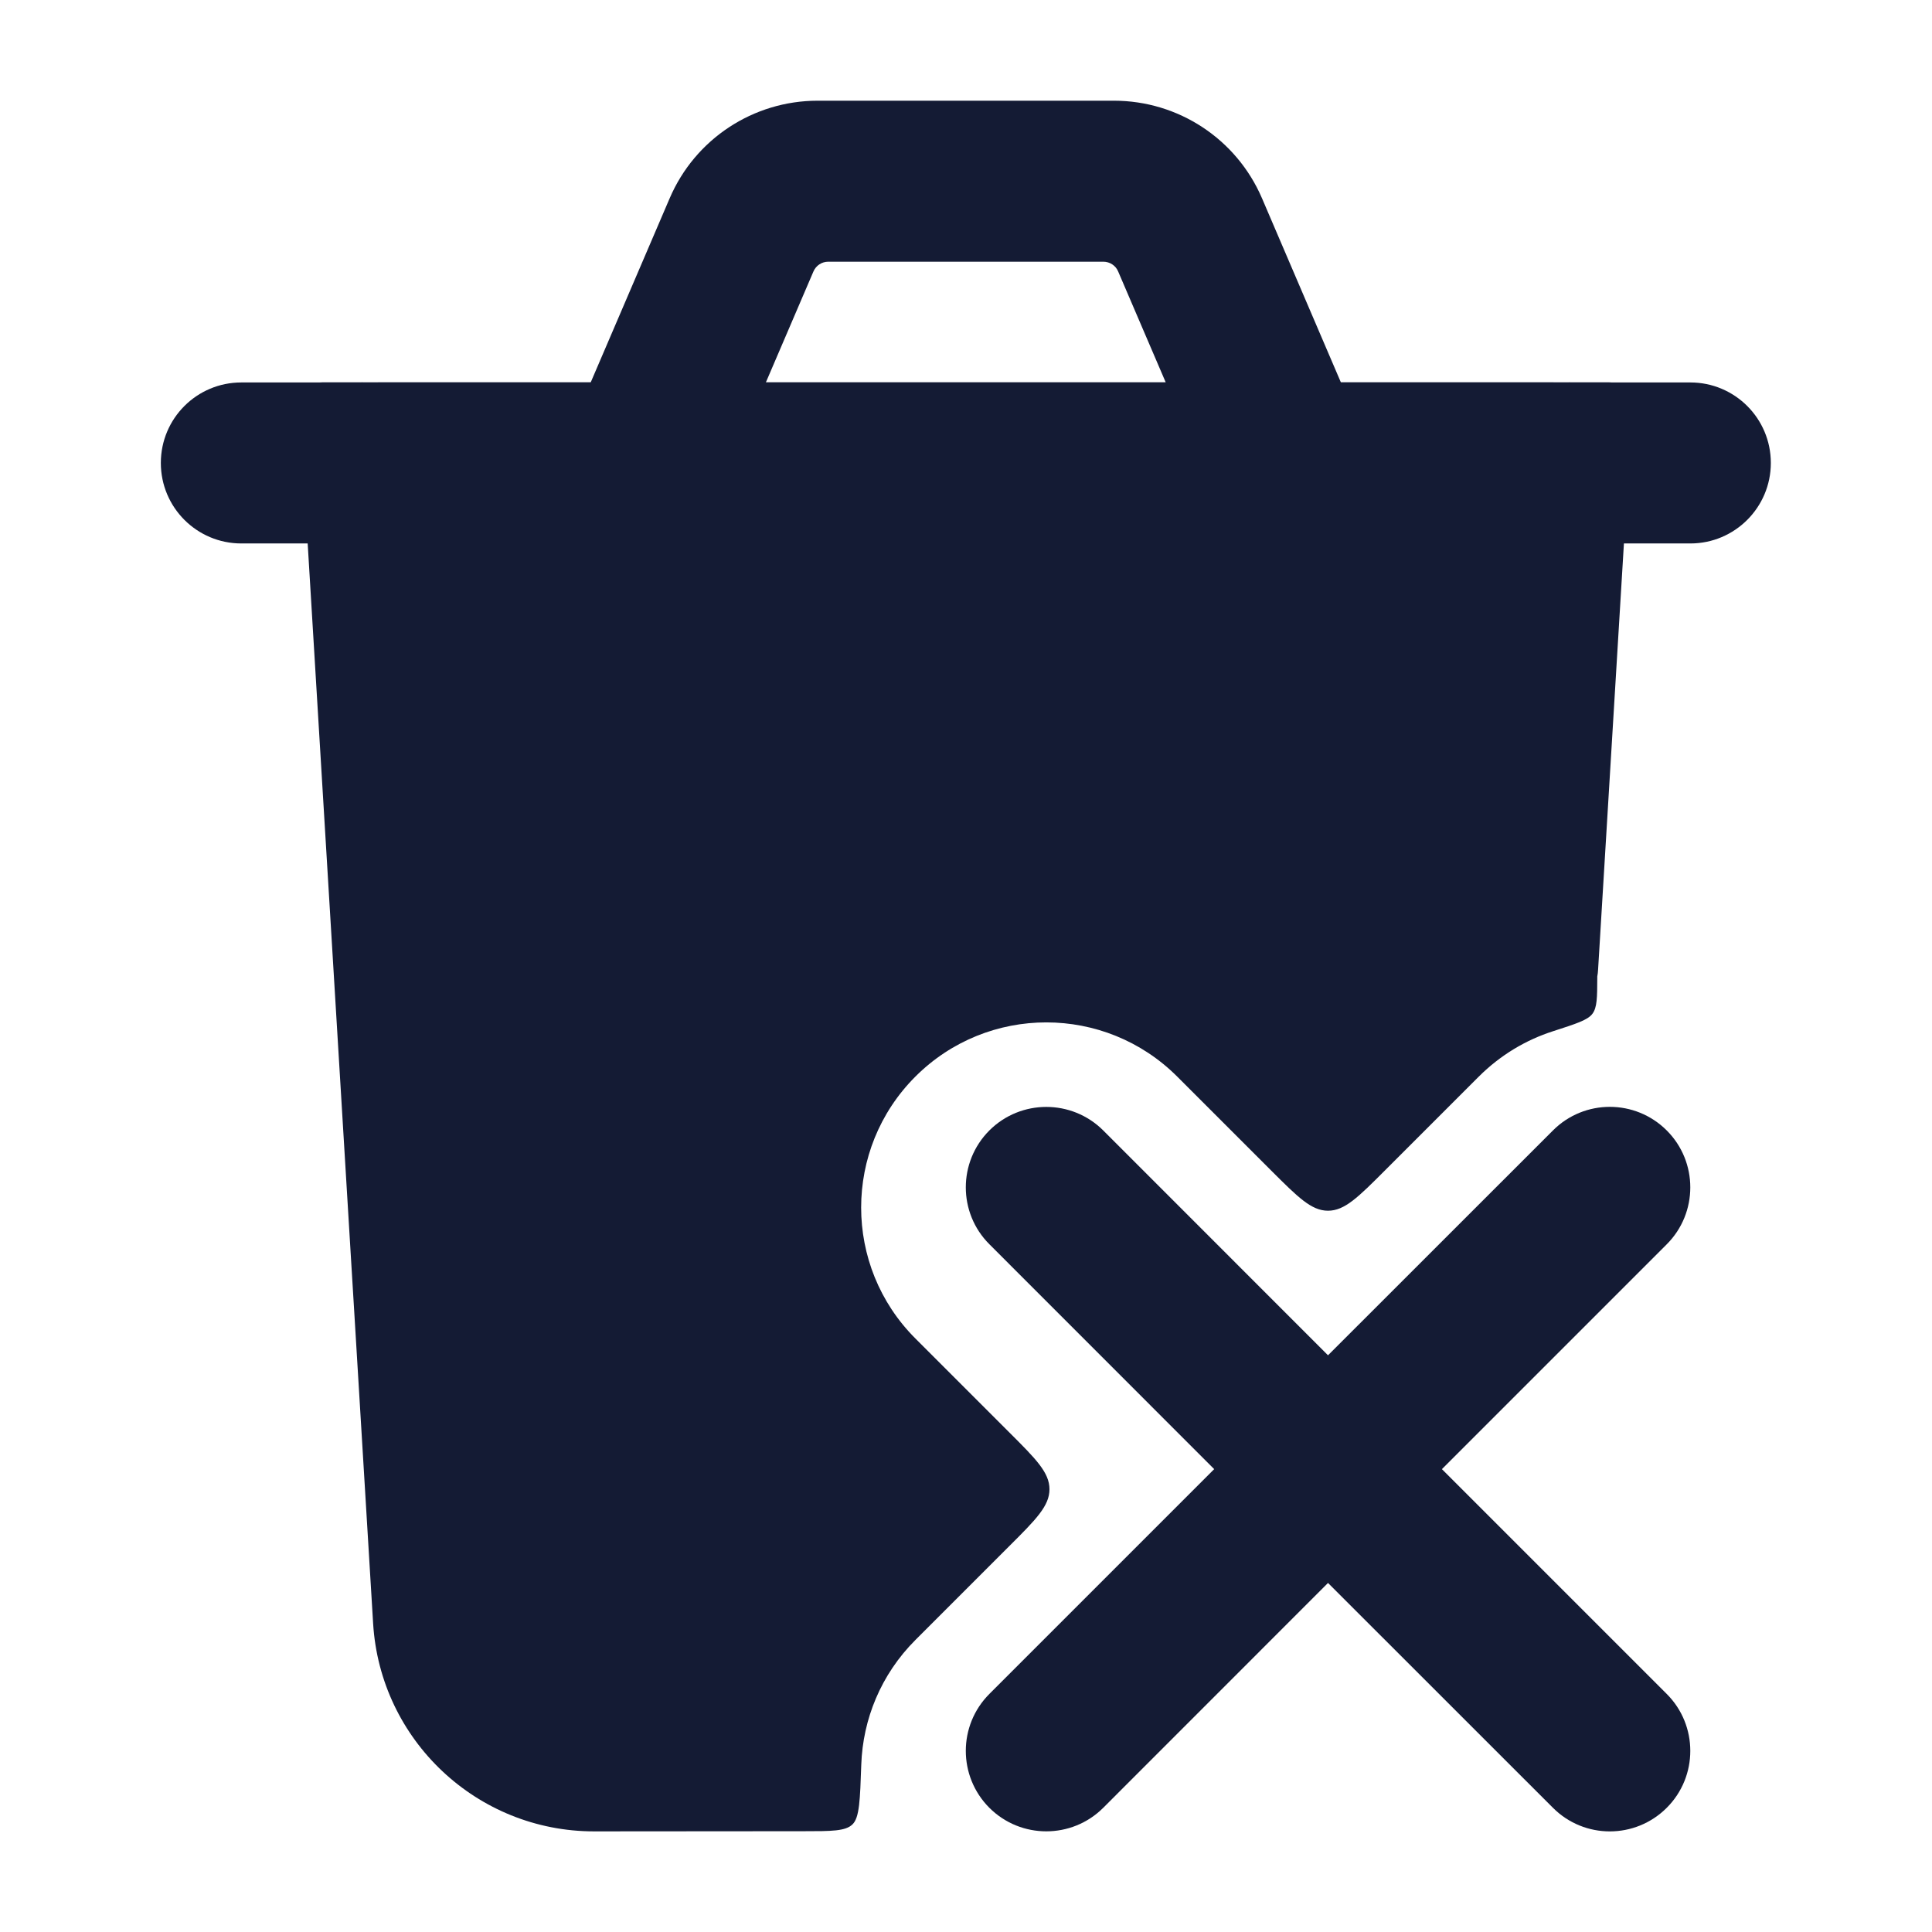 <svg width="24" height="24" viewBox="0 0 24 24" fill="none" xmlns="http://www.w3.org/2000/svg">
<path d="M3.822 6.751L4.358 15.599C4.372 15.832 4.386 16.056 4.399 16.271L4.635 20.166C4.723 21.618 5.926 22.75 7.38 22.75L9.983 22.748C10.329 22.748 10.503 22.748 10.59 22.663C10.677 22.579 10.684 22.36 10.699 21.922C10.718 21.359 10.942 20.802 11.371 20.373L12.537 19.207C12.871 18.874 13.037 18.707 13.037 18.5C13.037 18.293 12.871 18.126 12.537 17.793L11.371 16.627C10.473 15.729 10.473 14.272 11.371 13.374C12.269 12.476 13.726 12.476 14.624 13.374L15.79 14.54C16.124 14.873 16.29 15.04 16.497 15.04C16.704 15.04 16.871 14.873 17.204 14.54L18.371 13.373C18.639 13.106 18.956 12.918 19.293 12.81C19.581 12.717 19.725 12.671 19.782 12.593C19.84 12.515 19.841 12.393 19.842 12.149L19.842 12.13C19.847 12.103 19.851 12.074 19.852 12.045L20.173 6.751L20.284 5.07C20.295 4.896 20.158 4.75 19.984 4.75H4.009C3.836 4.75 3.698 4.897 3.71 5.07L3.822 6.751Z" fill="#141B34"/>
<path fill-rule="evenodd" clip-rule="evenodd" d="M8.319 2.463C8.634 1.727 9.357 1.251 10.157 1.251H13.838C14.638 1.251 15.361 1.727 15.677 2.463L16.657 4.75H19.224C19.29 4.75 19.352 4.75 19.41 4.751H19.464C19.486 4.75 19.508 4.75 19.53 4.751H20.998C21.55 4.751 21.998 5.198 21.998 5.751C21.998 6.303 21.55 6.751 20.998 6.751H2.998C2.445 6.751 1.998 6.303 1.998 5.751C1.998 5.198 2.445 4.751 2.998 4.751H4.465C4.487 4.75 4.51 4.75 4.532 4.751H4.585C4.643 4.75 4.705 4.75 4.771 4.75H7.338L8.319 2.463ZM13.89 3.372L14.481 4.75H9.514L10.105 3.372C10.137 3.298 10.209 3.251 10.289 3.251L13.706 3.251C13.786 3.251 13.859 3.298 13.89 3.372Z" fill="#141B34"/>
<path d="M20.705 14.043C21.095 14.433 21.095 15.067 20.705 15.457L17.912 18.25L20.705 21.043C21.095 21.433 21.095 22.067 20.705 22.457C20.314 22.848 19.681 22.848 19.291 22.457L16.497 19.664L13.705 22.457C13.314 22.847 12.681 22.847 12.29 22.457C11.9 22.066 11.9 21.433 12.291 21.042L15.083 18.25L12.291 15.457C11.9 15.067 11.9 14.434 12.29 14.043C12.681 13.653 13.314 13.653 13.705 14.043L16.497 16.836L19.291 14.043C19.681 13.652 20.314 13.652 20.705 14.043Z" fill="#141B34"/>
</svg>
